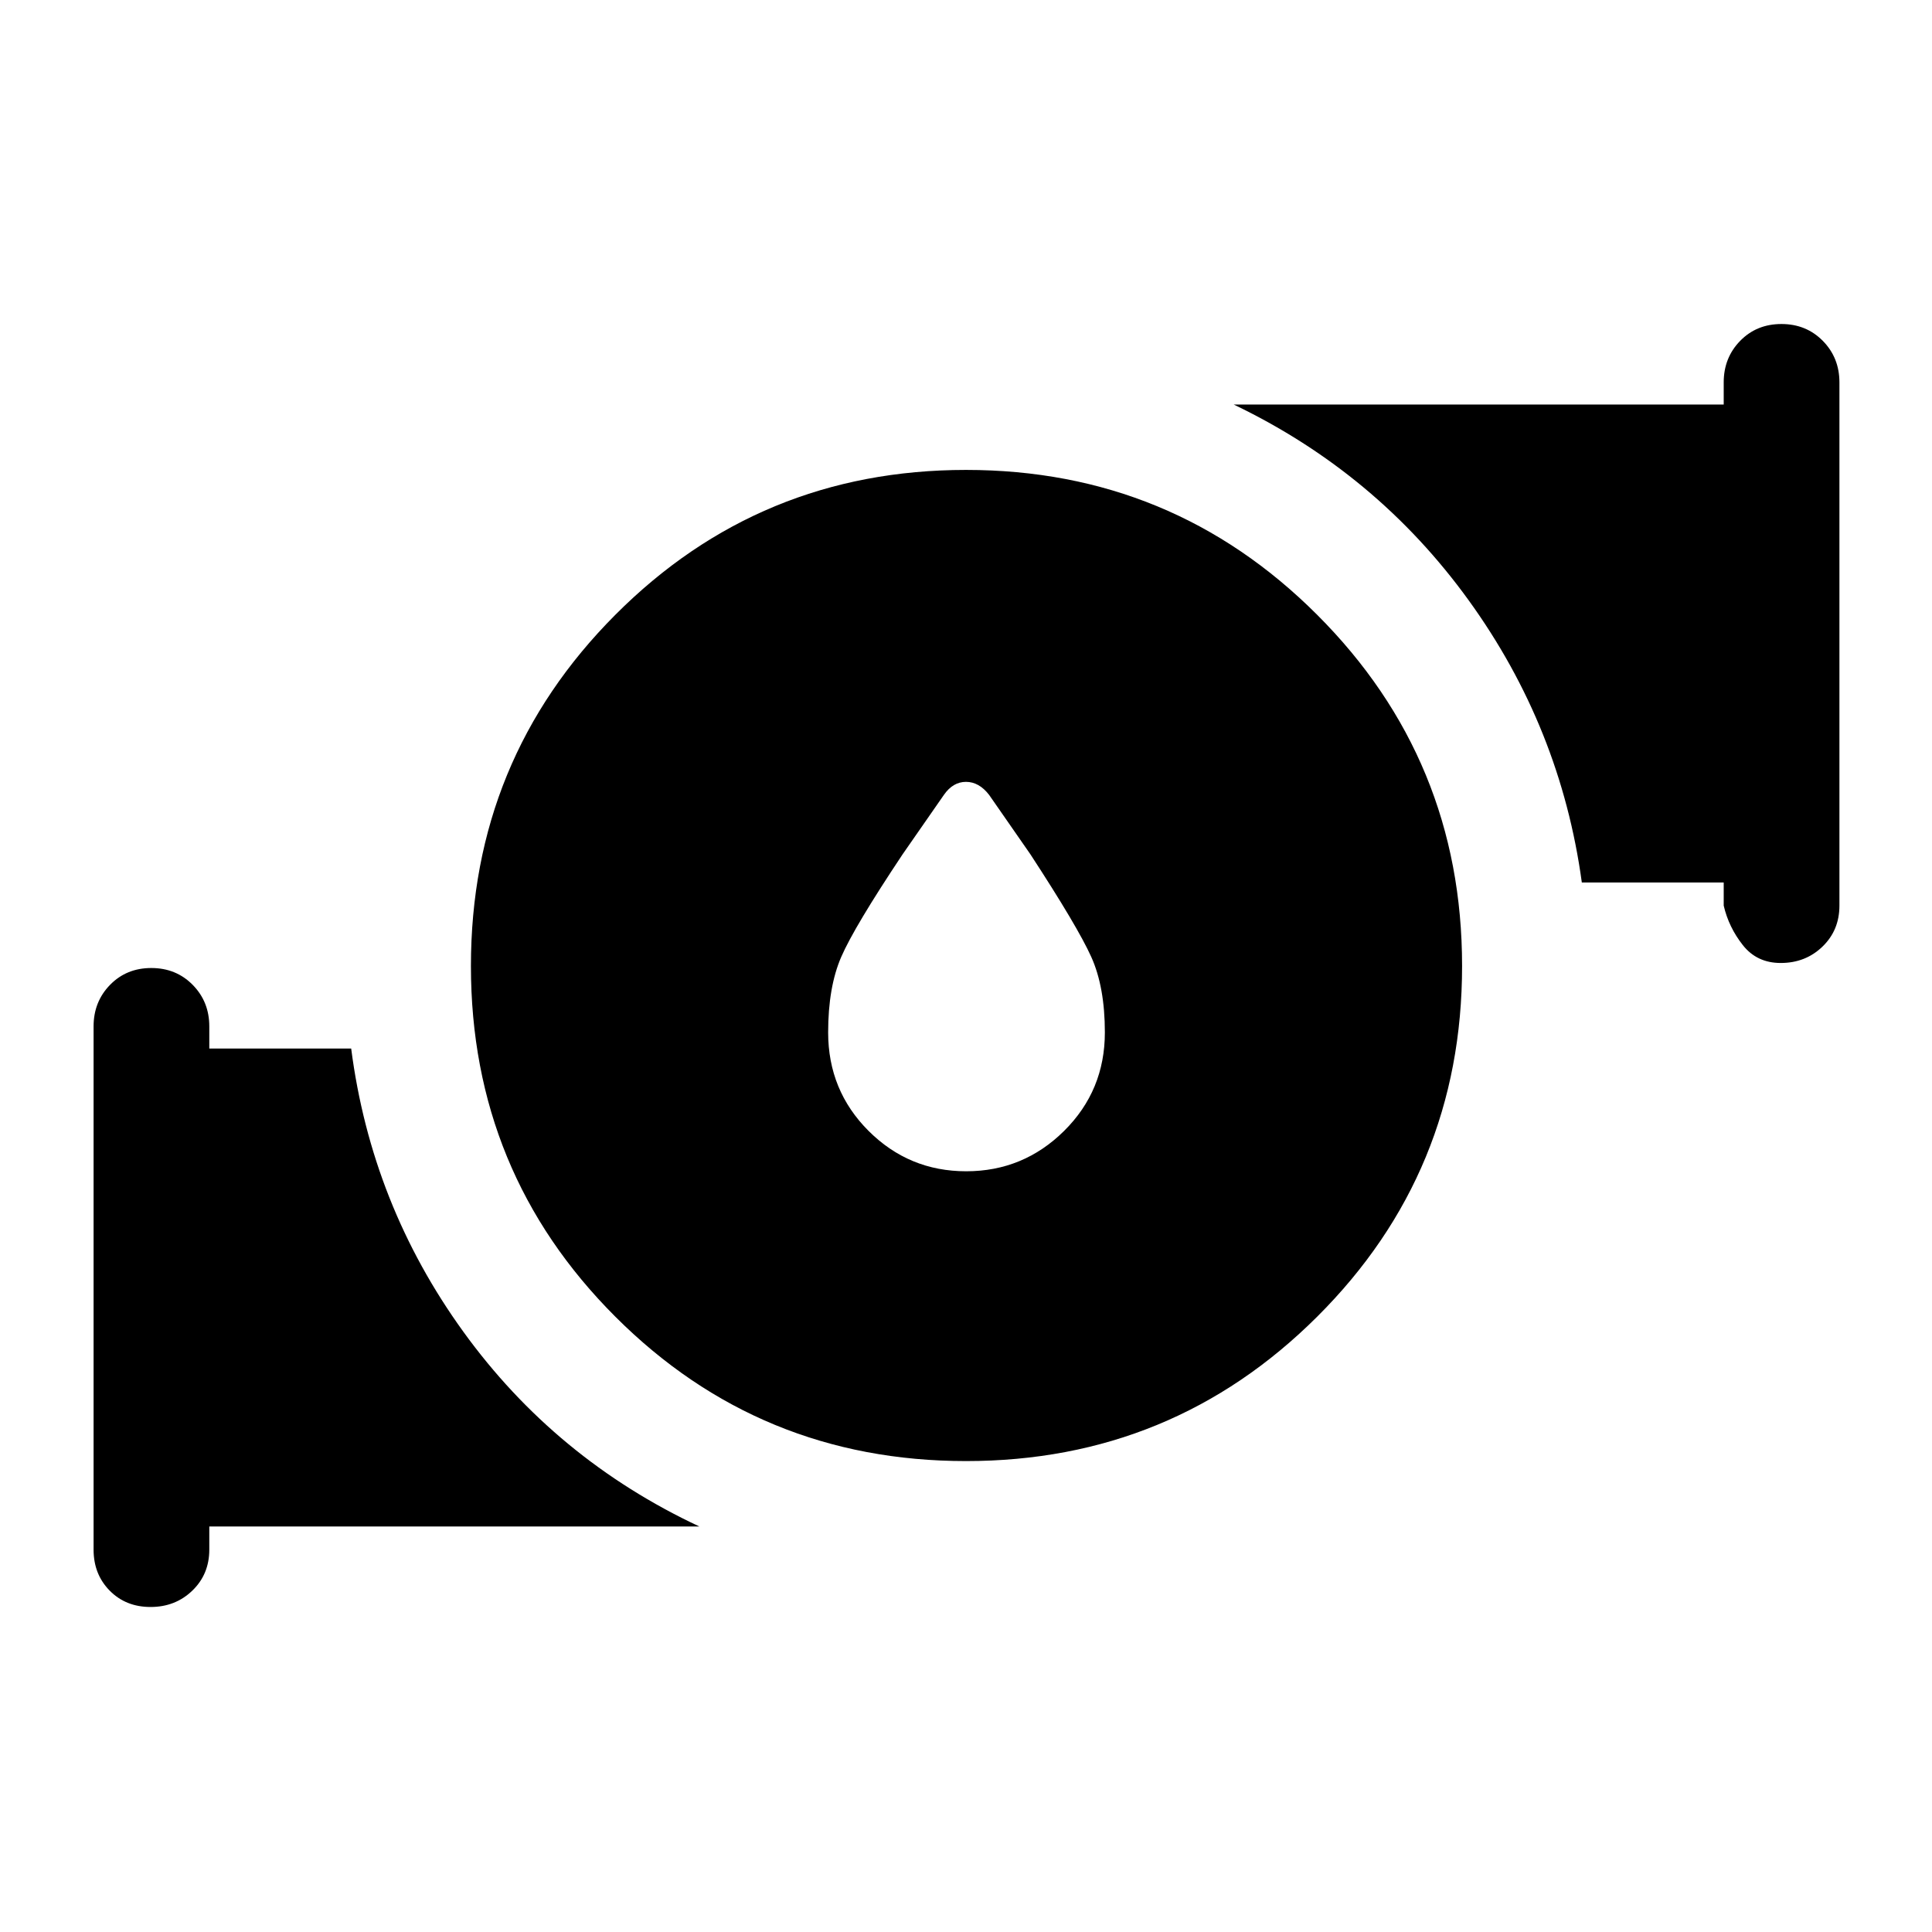 <svg xmlns="http://www.w3.org/2000/svg" height="48" viewBox="0 -960 960 960" width="48"><path d="M480.09-378q28.41 0 48.66-20.06Q549-418.13 549-447q0-22.5-6.75-37.5t-30.25-51L491.5-565q-5-6.5-11.5-6.5t-11 6.5l-20.5 29.5q-24 36-30.5 51t-6.5 37.5q0 28.87 20.09 48.94Q451.68-378 480.09-378ZM480-234q-102.5 0-174.25-71.75T234-480q0-102.5 71.75-174.5t174.25-72q102.5 0 174.5 72t72 174.5q0 102.5-72 174.25T480-234Zm376.5-276v-11.5H786q-10.5-77-56.25-140.25T613-759h243.5v-11q0-12.25 8.18-20.63 8.17-8.37 20.5-8.37 12.32 0 20.57 8.37Q914-782.25 914-770v260q0 12.25-8.43 20.37-8.42 8.13-20.75 8.13-11.82 0-18.82-8.88-7-8.87-9.5-19.62Zm-810 320v-260q0-12.25 8.18-20.63 8.17-8.37 20.5-8.37 12.32 0 20.57 8.37Q104-462.25 104-450v11h70.5q10 77.5 55.75 140.75T347.5-201.5H104v11.5q0 12.25-8.43 20.37-8.42 8.13-20.75 8.13-12.32 0-20.32-8.13-8-8.12-8-20.37Z"/></svg>